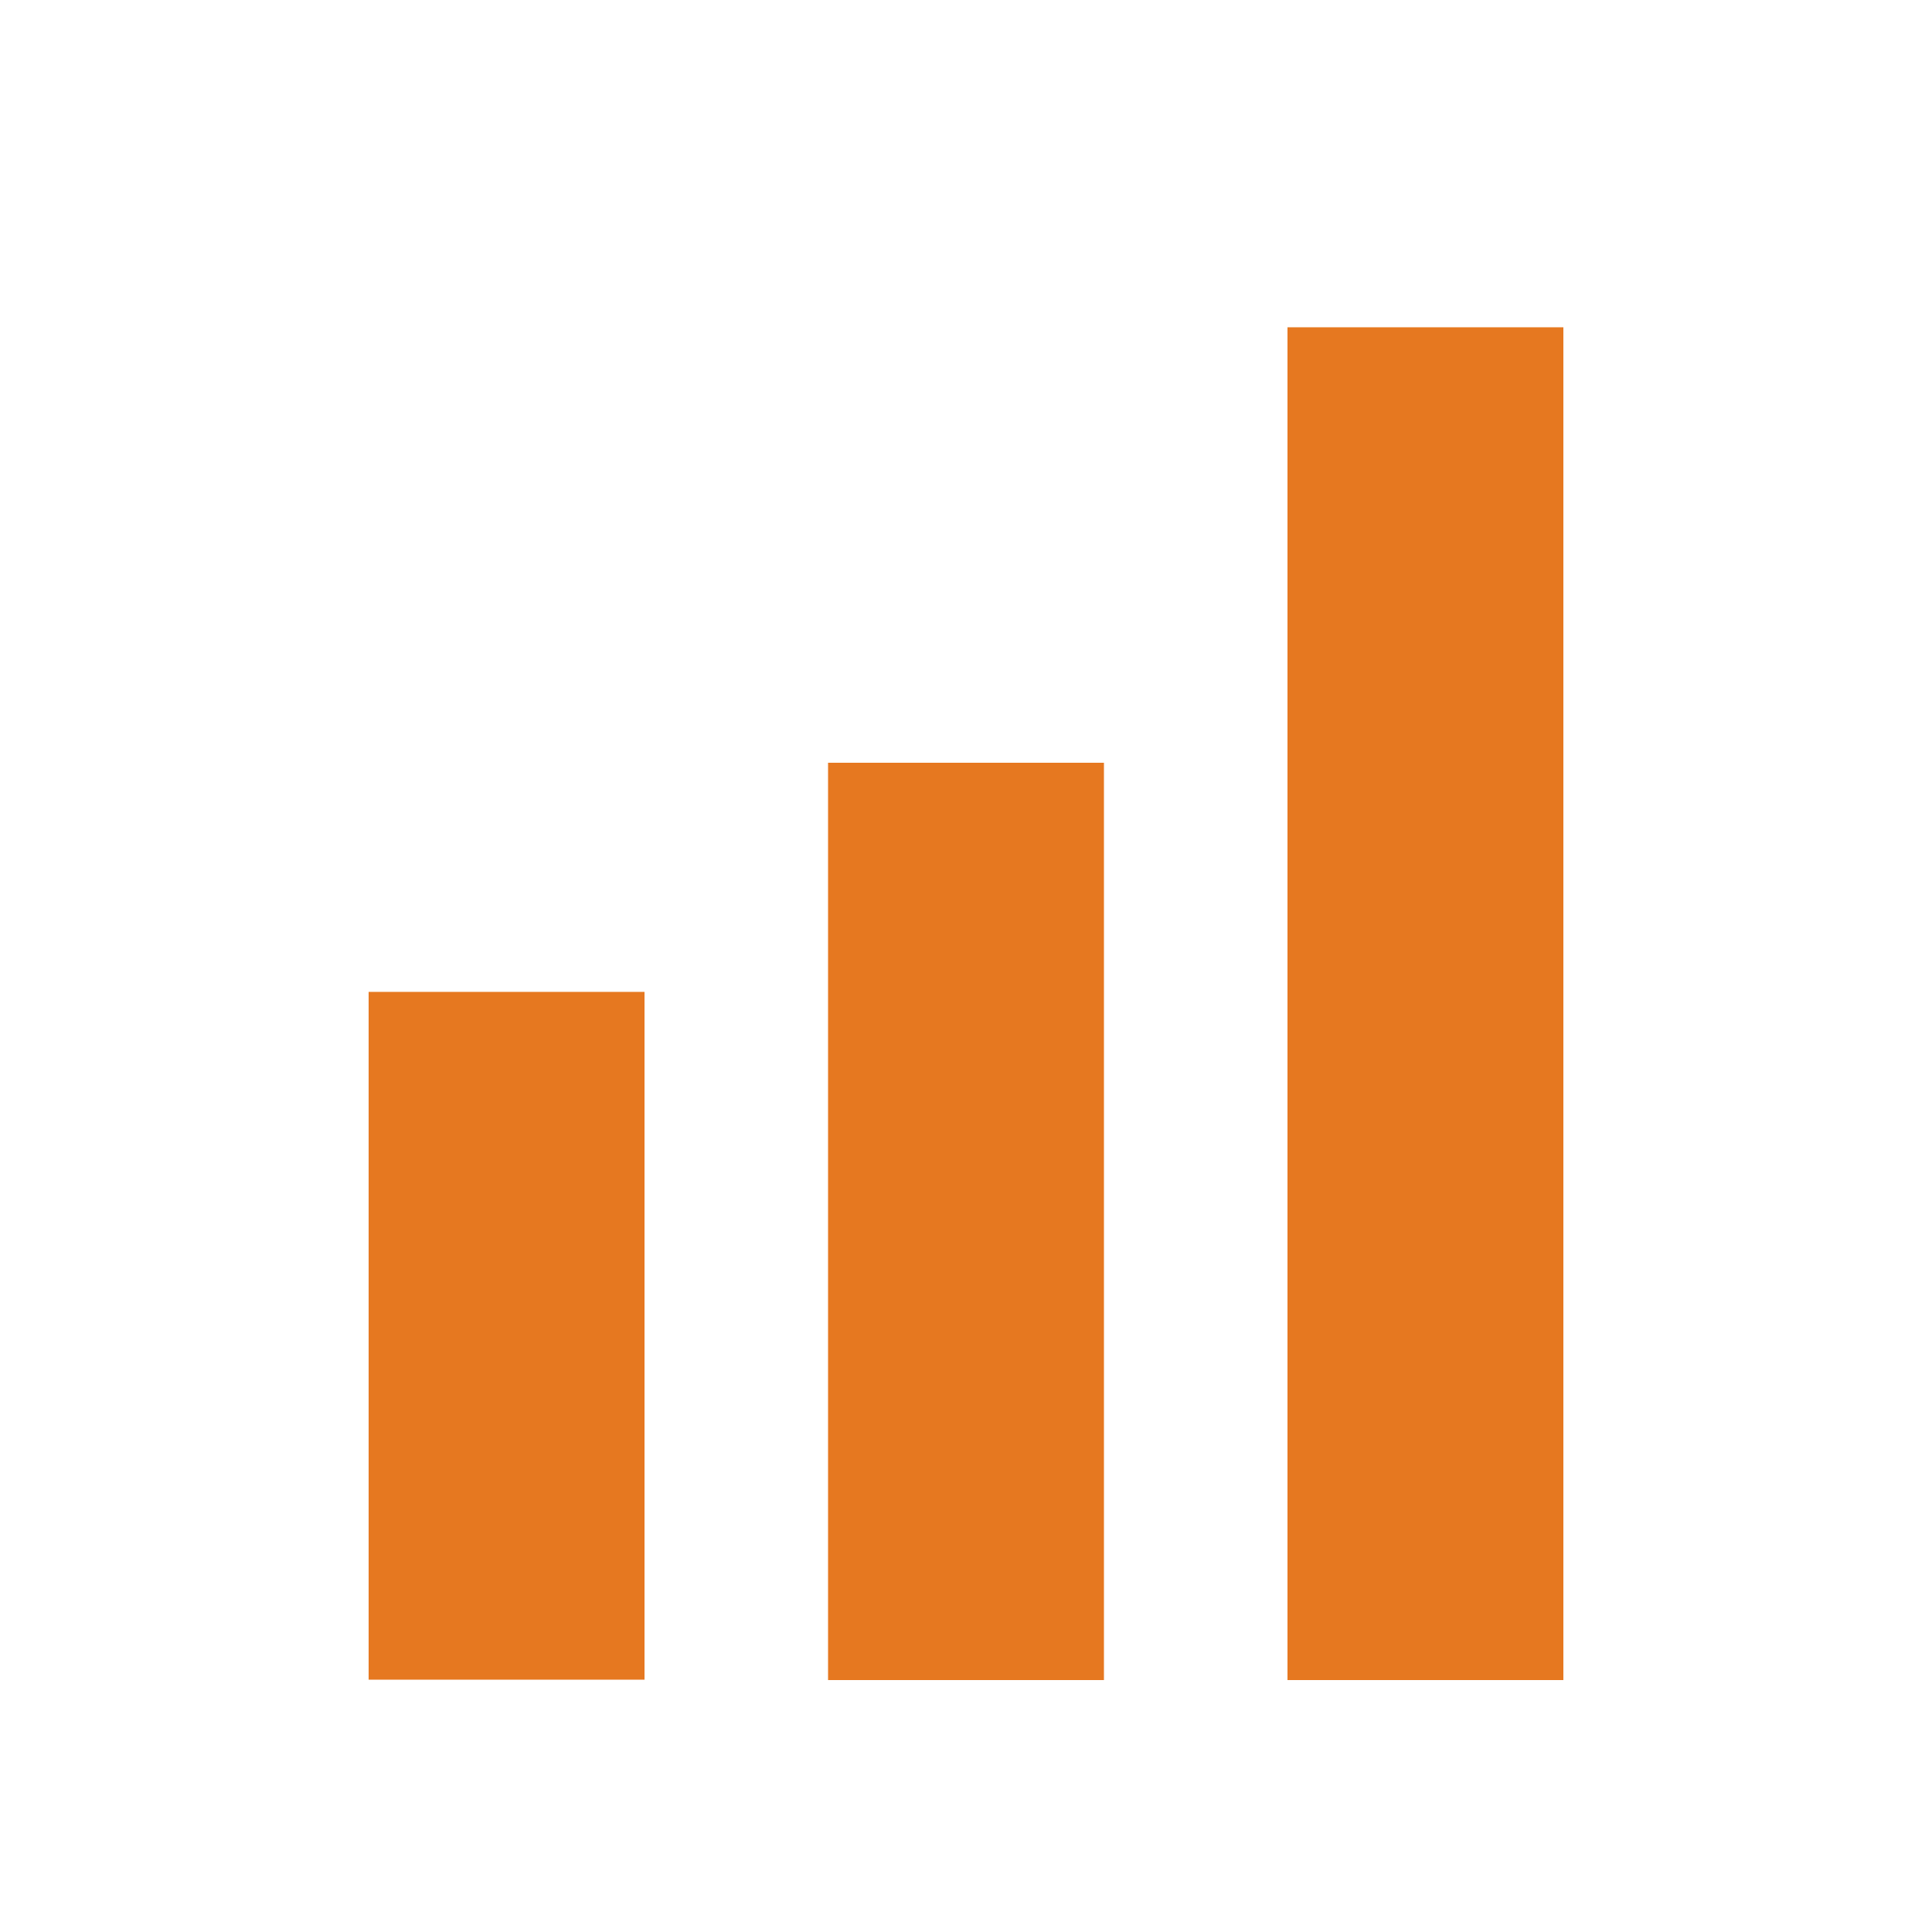 <?xml version="1.0" encoding="utf-8"?>
<!-- Generator: Adobe Illustrator 25.2.1, SVG Export Plug-In . SVG Version: 6.00 Build 0)  -->
<svg version="1.1" id="圖層_1" xmlns="http://www.w3.org/2000/svg" xmlns:xlink="http://www.w3.org/1999/xlink" x="0px" y="0px"
	 viewBox="0 0 50 50" style="enable-background:new 0 0 50 50;" xml:space="preserve">
<style type="text/css">
	.st0{fill:#743079;}
	.st1{fill:#CA0813;}
	.st2{fill:#198420;}
	.st3{fill:#E67820;}
	.st4{fill:#0386F4;}
</style>
<g>
	<rect x="9.54" y="25.67" class="st3" width="7.14" height="17.8"/>
	<rect x="21.43" y="19.74" class="st3" width="7.14" height="23.74"/>
	<rect x="33.32" y="8.47" class="st3" width="7.14" height="35.01"/>
</g>
</svg>
